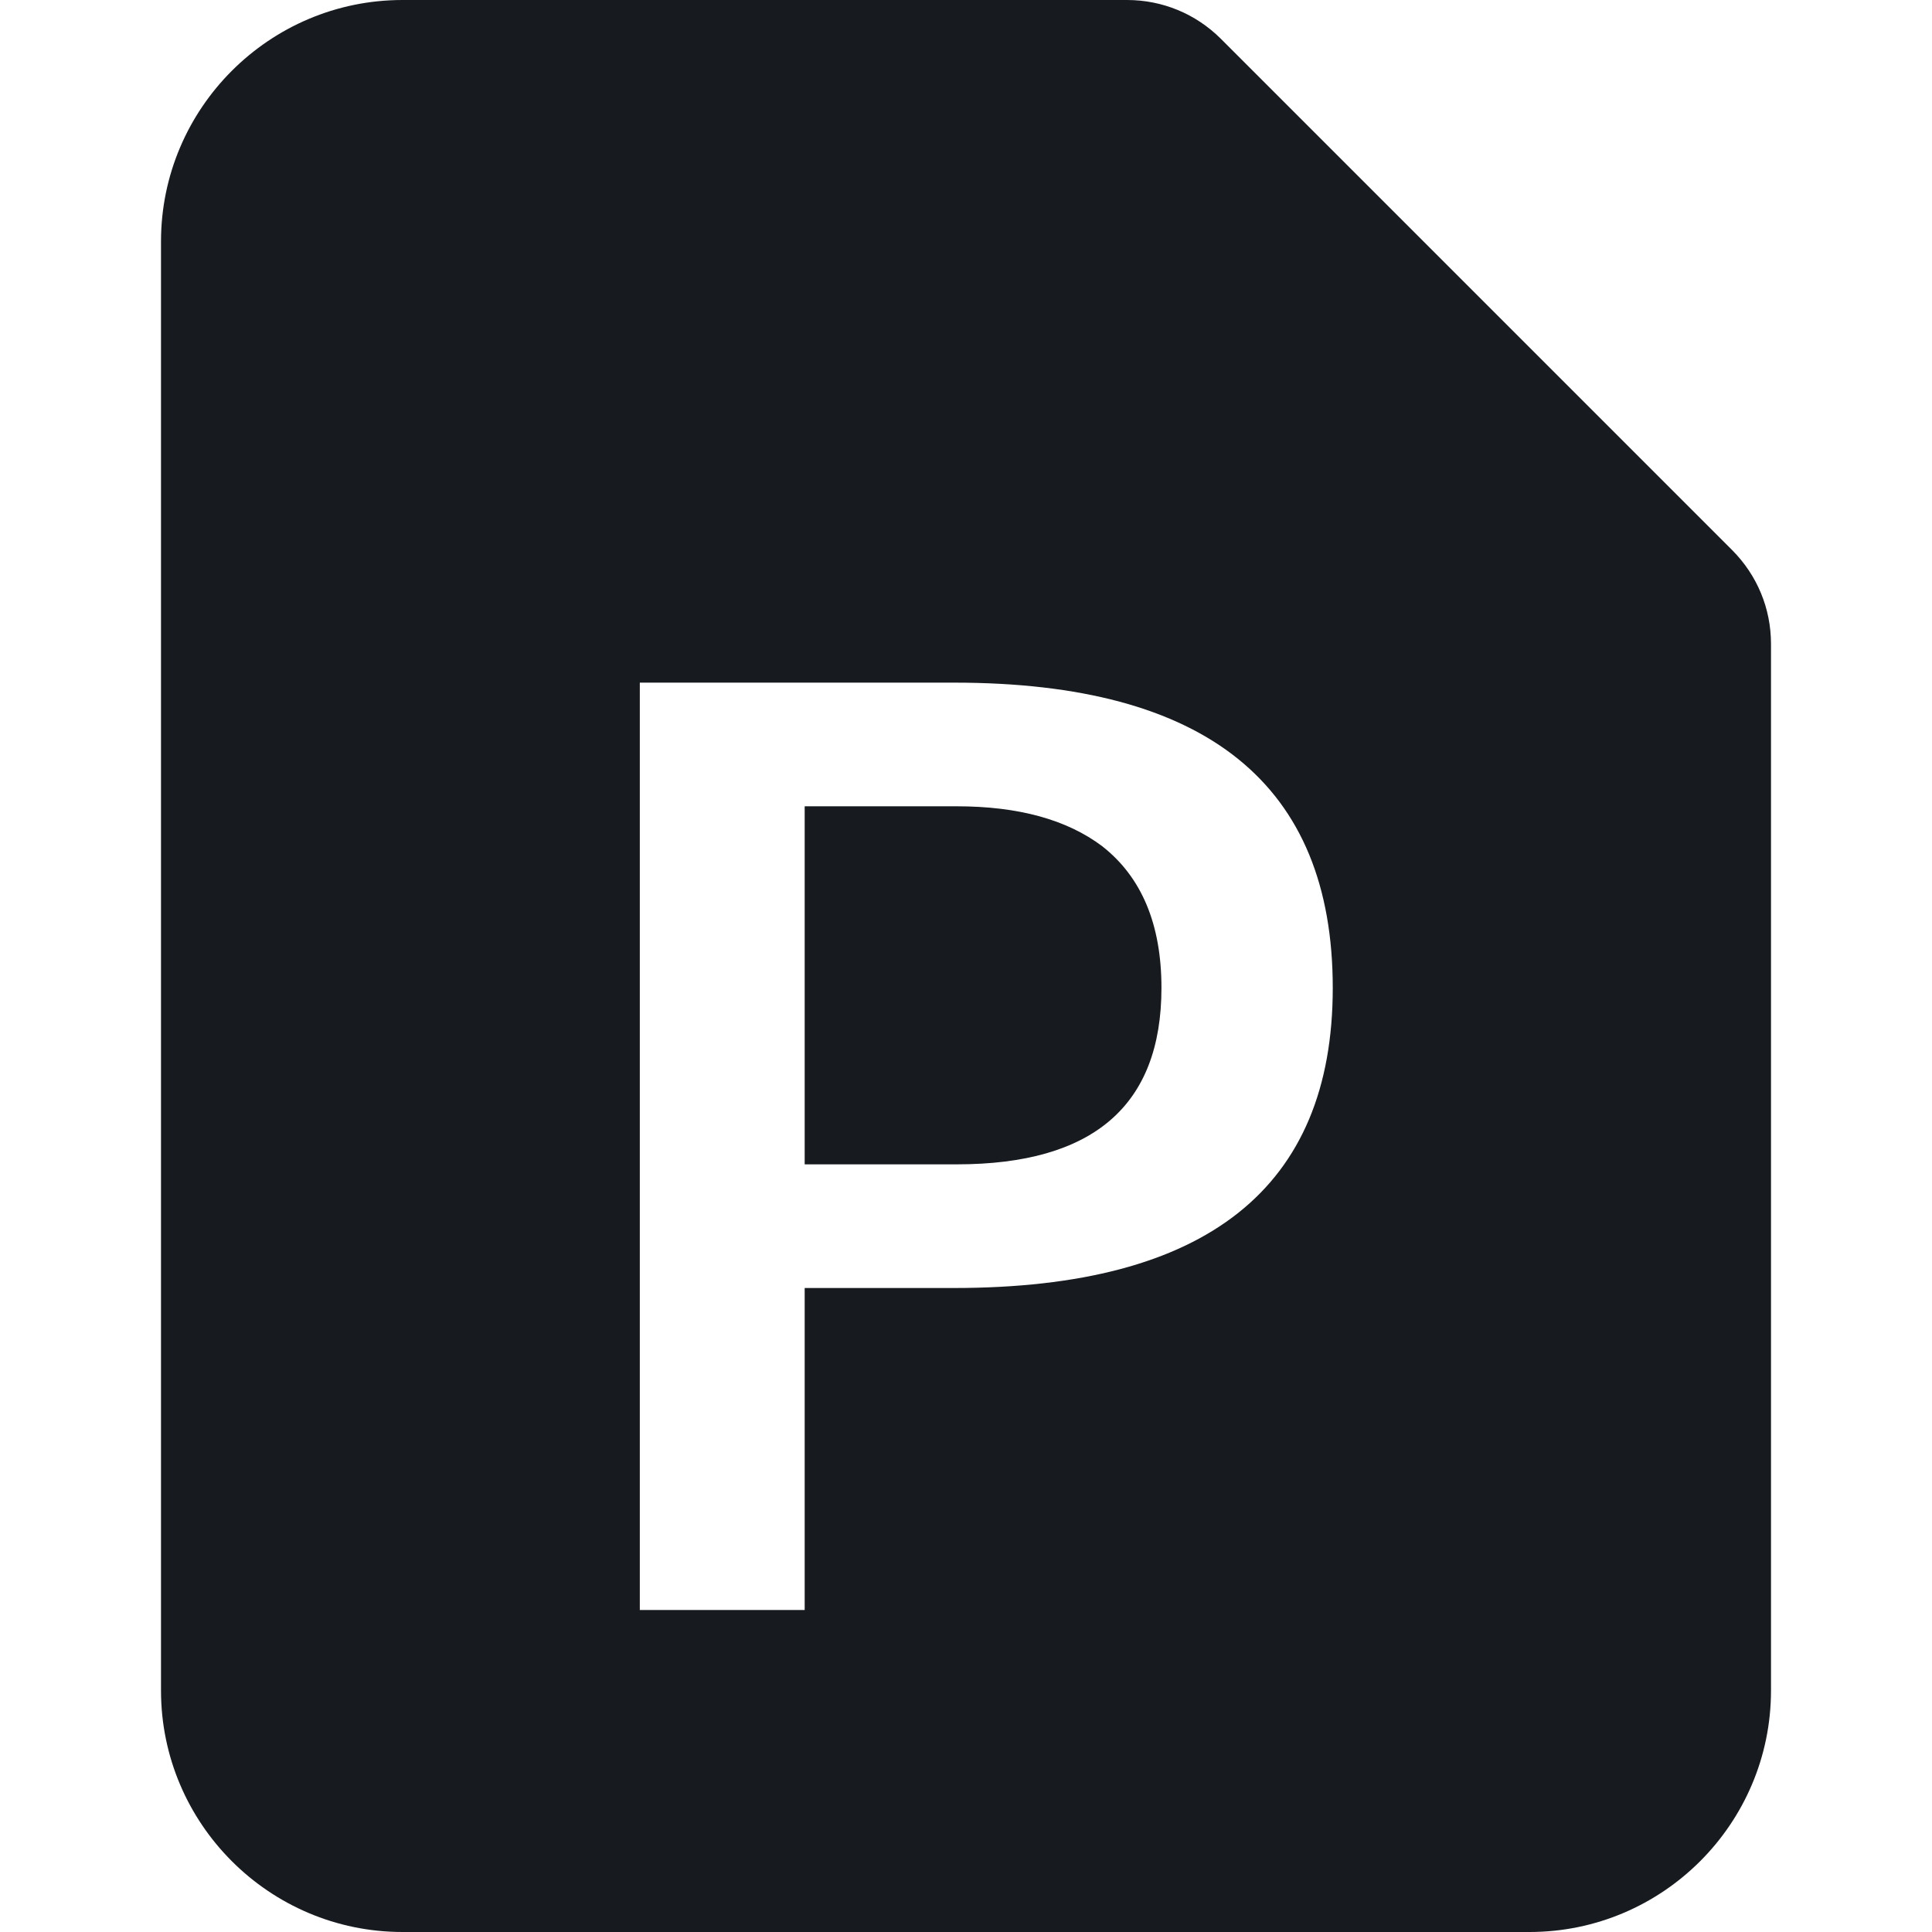 <?xml version="1.0" encoding="UTF-8"?>
<svg width="12px" height="12px" viewBox="0 0 12 12" version="1.1" xmlns="http://www.w3.org/2000/svg" xmlns:xlink="http://www.w3.org/1999/xlink">
    <!-- Generator: Sketch 60.1 (88133) - https://sketch.com -->
    <title>sources-and-media/file-powerpoint-active_12</title>
    <desc>Created with Sketch.</desc>
    <g id="sources-and-media/file-powerpoint-active_12" stroke="none" stroke-width="1" fill="none" fill-rule="evenodd">
        <path d="M7.582,0.24 L10.759,3.417 C10.915,3.574 11,3.78 11,4 L11,10.5 C11,11.327 10.327,12 9.5,12 L2.5,12 C1.673,12 1,11.327 1,10.5 L1,1.5 C1,0.673 1.673,0 2.5,0 L6,0 L7,0 C7.219,0 7.426,0.085 7.582,0.24 Z M5.926,4.24 L3.974,4.24 L3.974,10 L4.998,10 L4.998,8 L5.926,8 C7.494,8 8.278,7.379 8.278,6.136 C8.278,4.872 7.494,4.24 5.926,4.24 Z M5.942,7.232 L4.998,7.232 L4.998,5.008 L5.942,5.008 C6.326,5.008 6.627,5.091 6.846,5.256 C7.091,5.448 7.214,5.741 7.214,6.136 C7.214,6.867 6.79,7.232 5.942,7.232 Z" id="Shape" fill="#171B1F"></path>
    </g>
</svg>